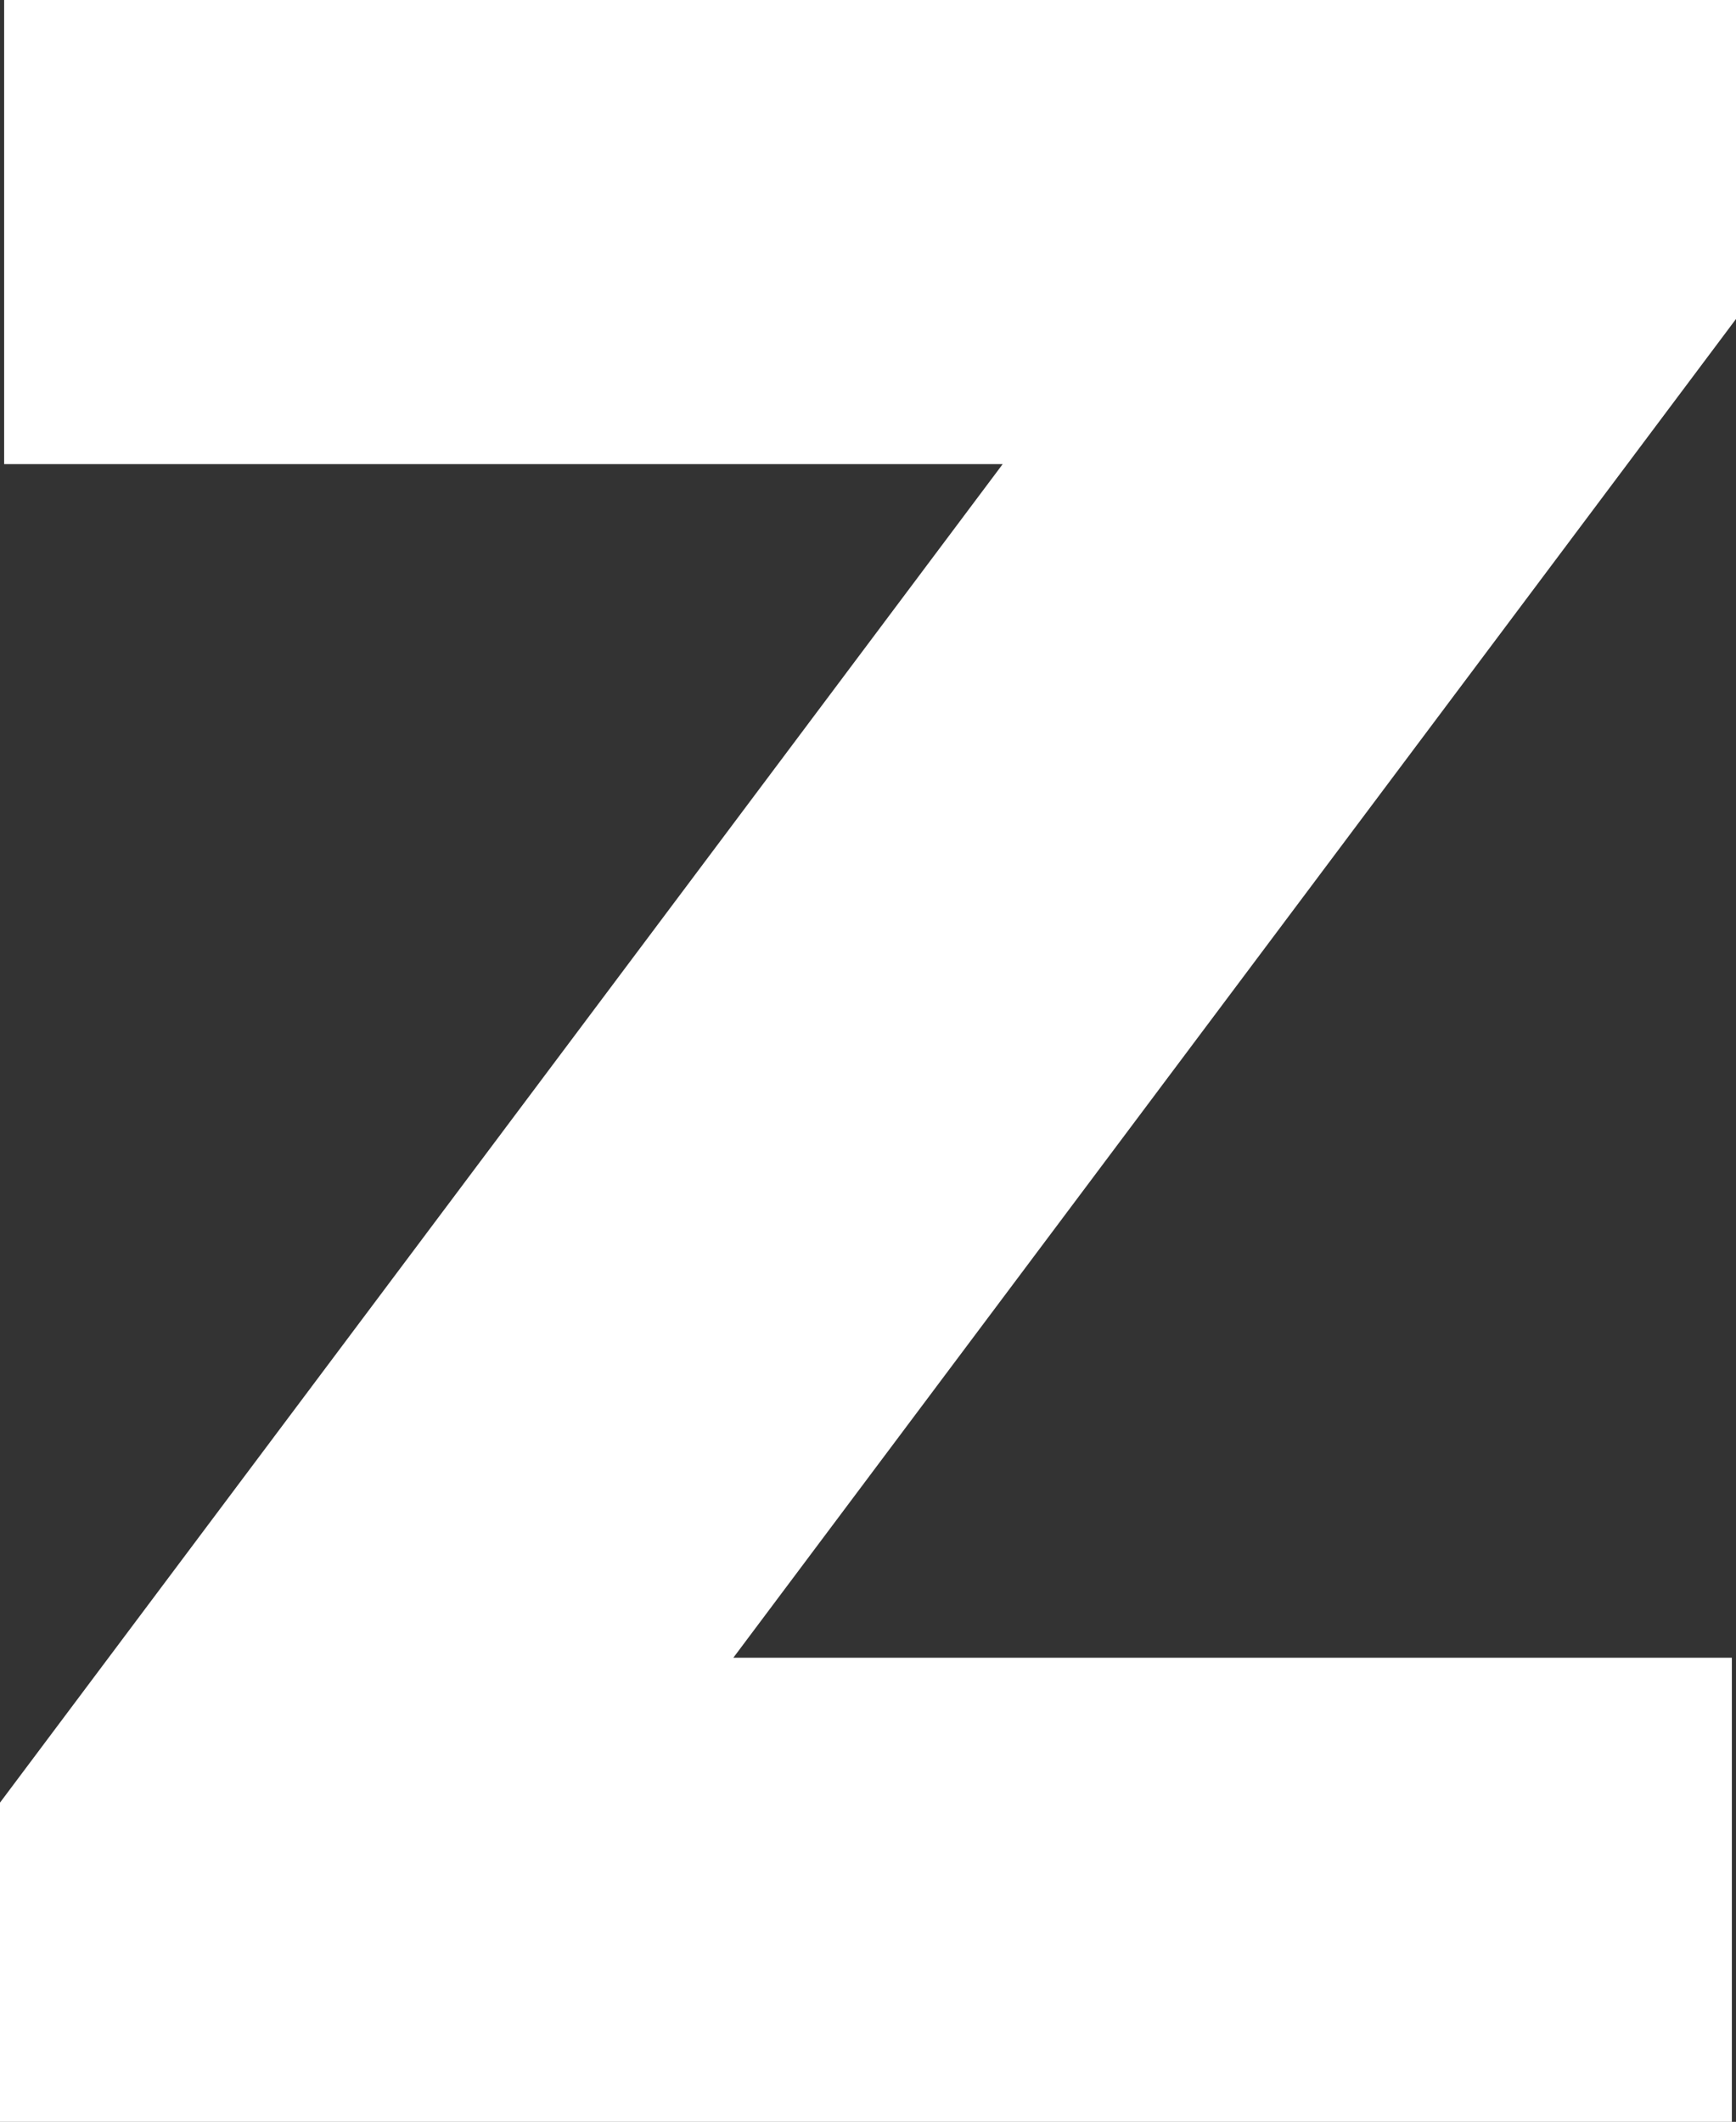 <svg xmlns="http://www.w3.org/2000/svg" viewBox="0 0 7.142 8.727" preserveAspectRatio="xMidYMin meet"><rect x="0" y="0" width="7.142" height="8.727" fill="#333333" stroke="none"/><path fill="#FFFFFF" d="M7.142 0H.017v1.909h4.108L0 7.414v1.313h7.125V6.818H3.017l4.125-5.506z"/></svg>